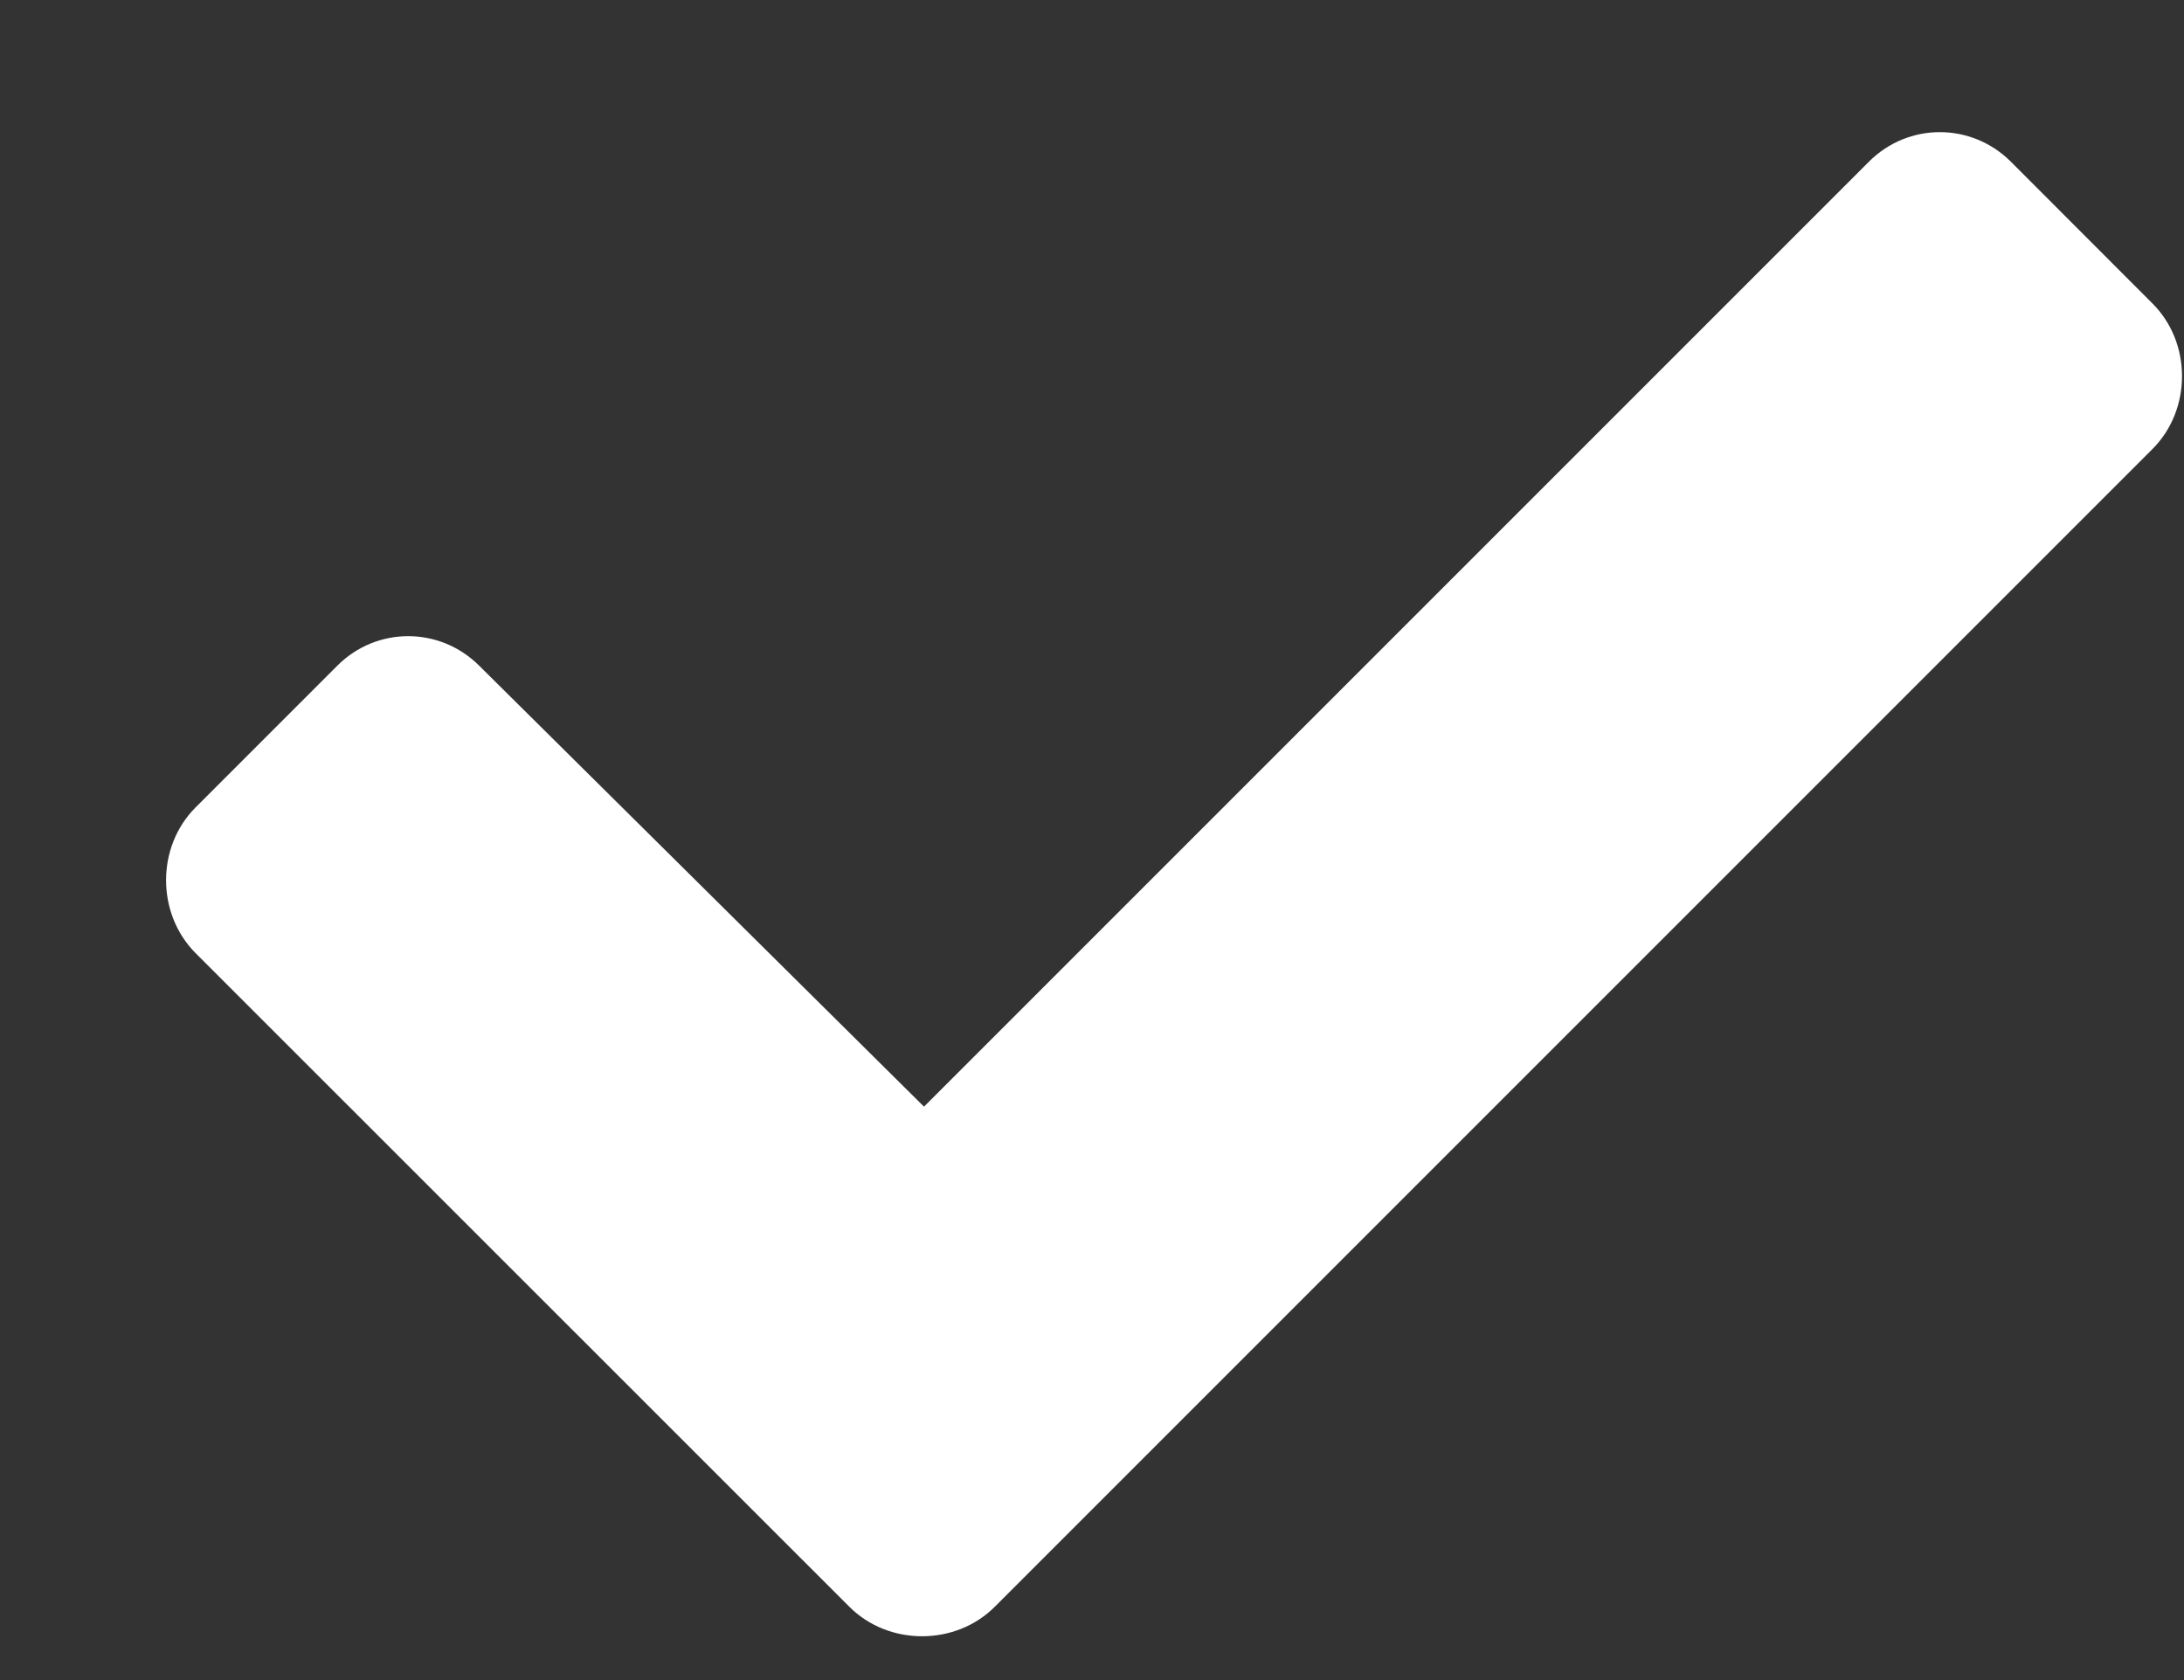 <svg width="13" height="10" viewBox="0 0 13 10" fill="none" xmlns="http://www.w3.org/2000/svg">
<rect x="0" y="0" width="13" height="10" fill="#333333" stroke="none"/>
<path d="M5.055 9.563C5.289 9.798 5.688 9.798 5.922 9.563L12.812 2.673C13.047 2.438 13.047 2.04 12.812 1.806L11.969 0.962C11.734 0.728 11.359 0.728 11.125 0.962L5.5 6.587L2.852 3.962C2.617 3.728 2.242 3.728 2.008 3.962L1.164 4.806C0.93 5.04 0.93 5.438 1.164 5.673L5.055 9.563Z" fill="white"/>
</svg>
